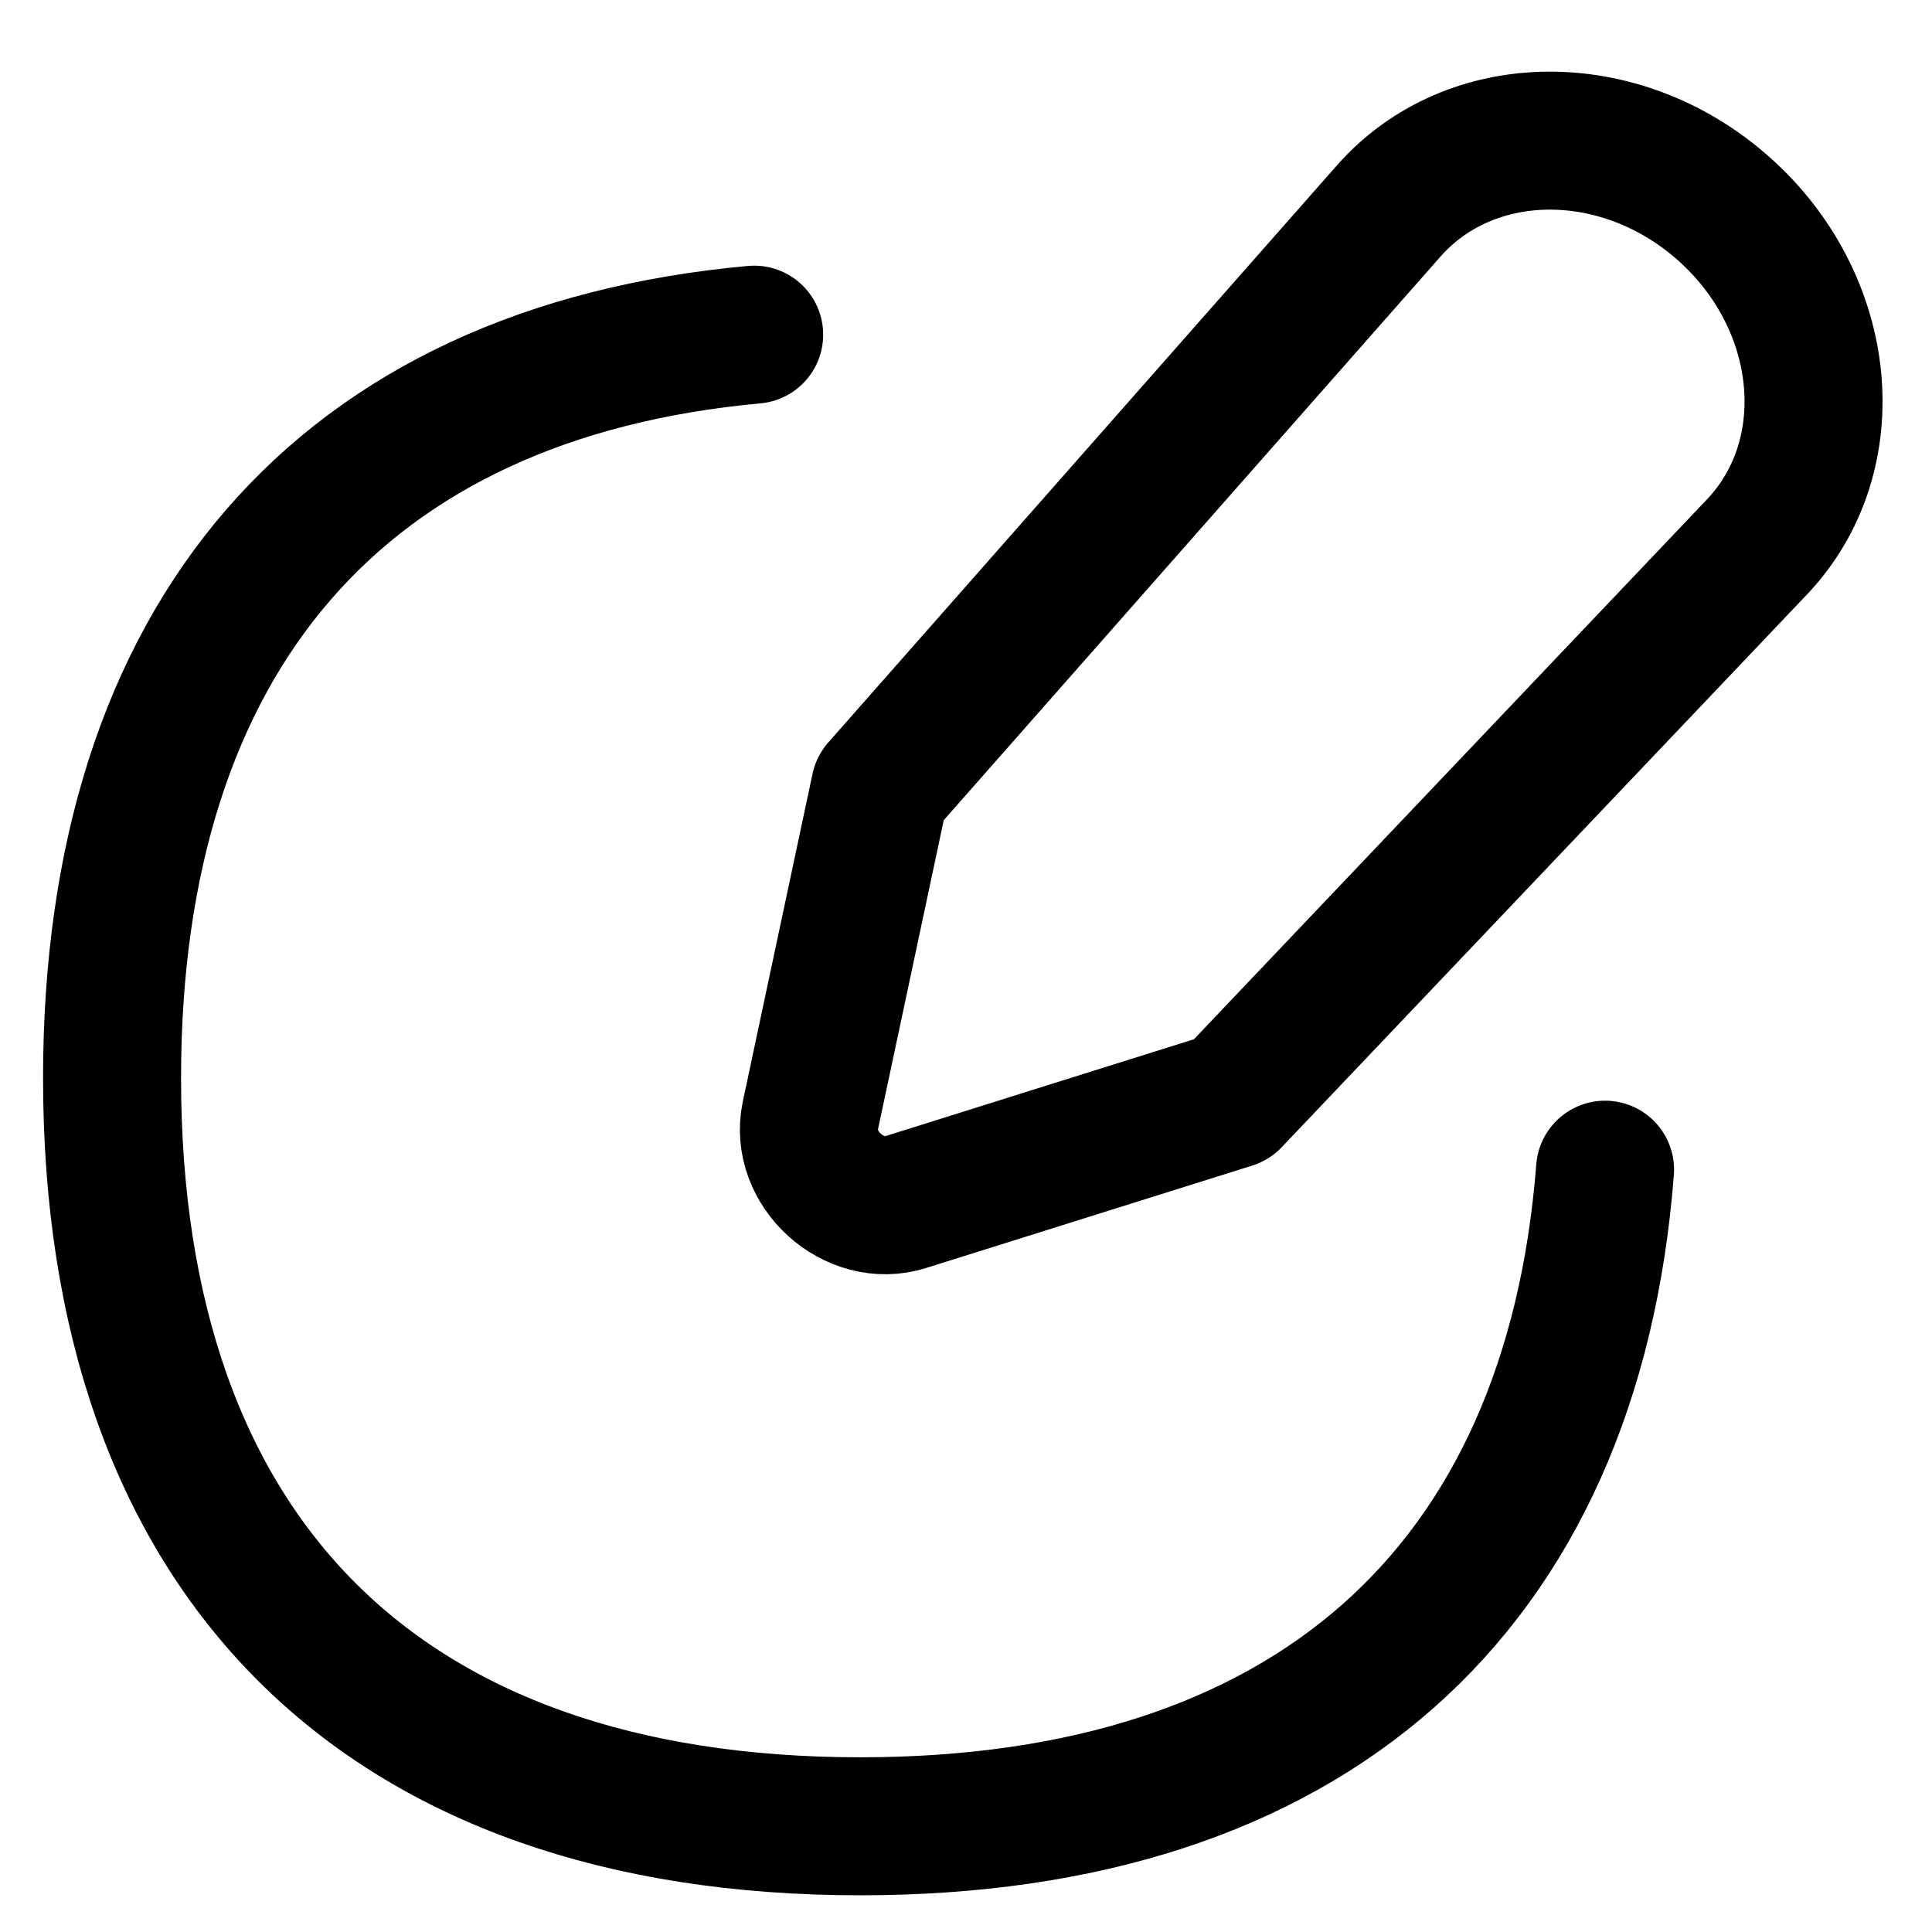 <svg xmlns="http://www.w3.org/2000/svg" fill="none" viewBox="0 0 14 14"><path stroke="currentColor" stroke-linecap="round" stroke-linejoin="round" d="M5.465 2.425C2.477 2.698 0.812 4.608 0.812 7.812C0.812 11.282 2.764 13.234 6.234 13.234C9.476 13.234 11.393 11.53 11.631 8.476"></path><path stroke="currentColor" stroke-linecap="round" stroke-linejoin="round" d="M10.062 1.53L6.377 5.711L5.872 8.085C5.791 8.467 6.189 8.829 6.562 8.711L8.925 7.969L12.731 3.964C13.363 3.299 13.253 2.186 12.487 1.509C11.74 0.848 10.654 0.857 10.062 1.53Z"></path></svg>